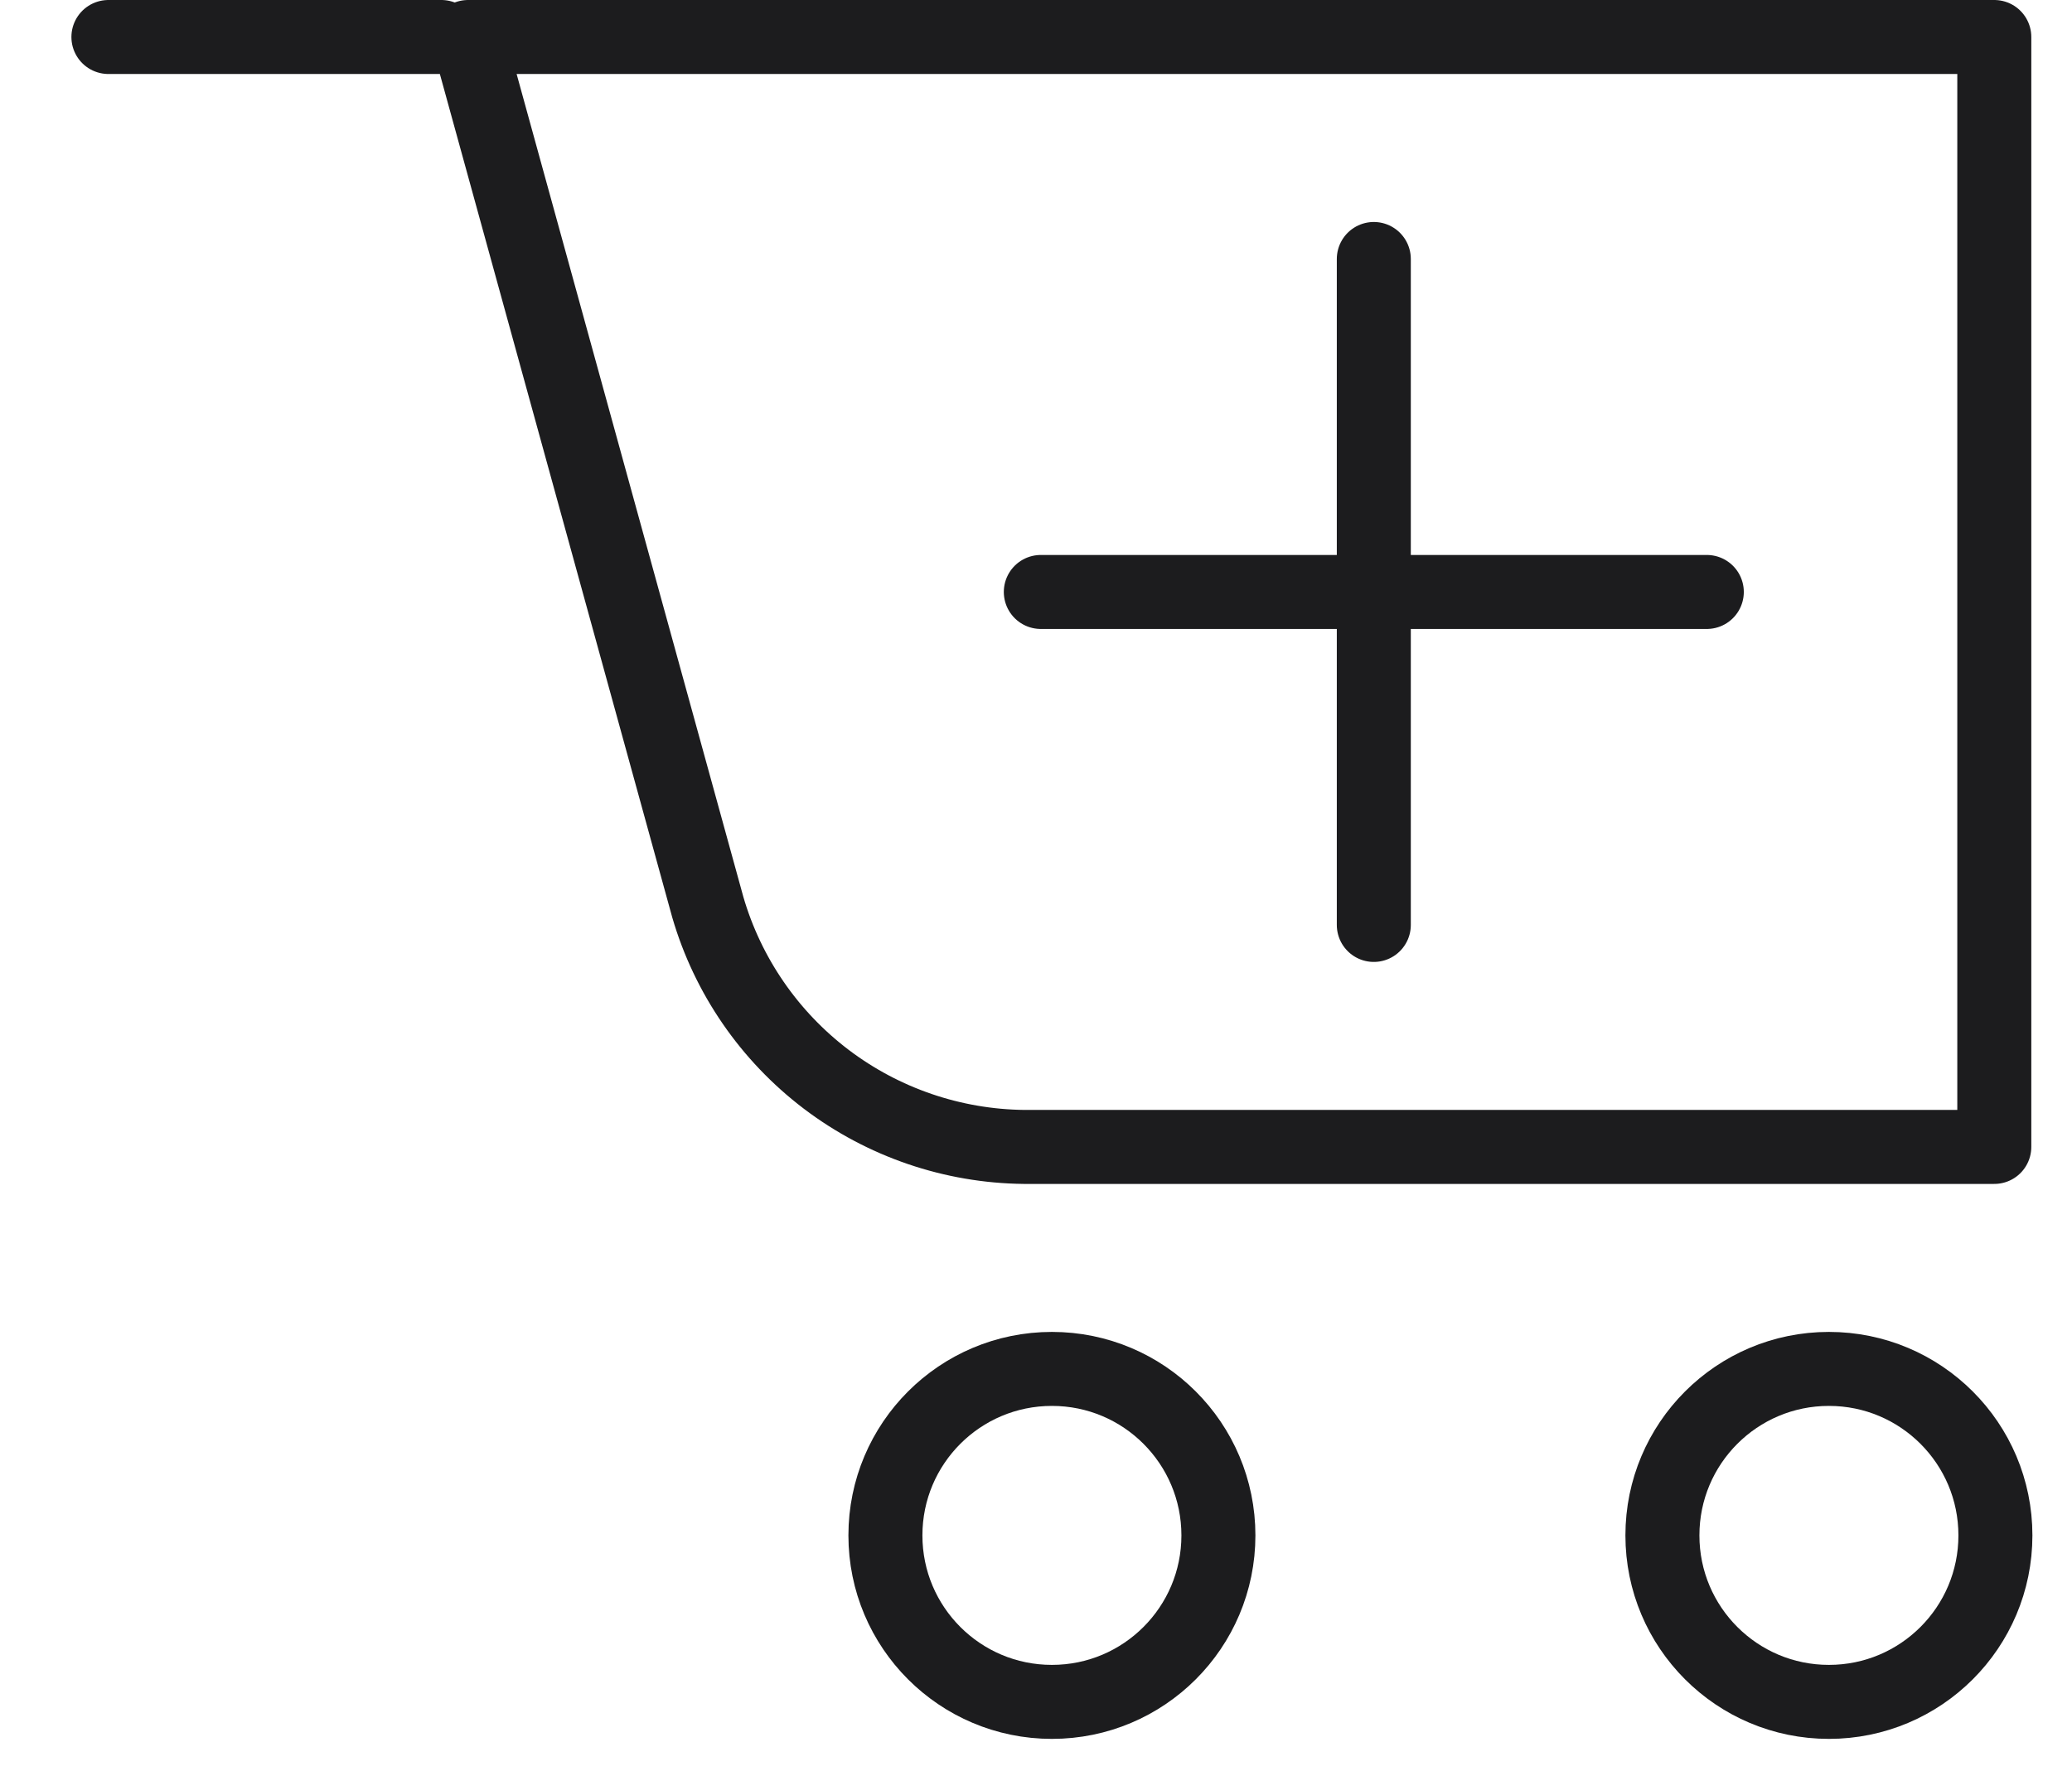 <svg width="28" height="24" viewBox="0 0 28 24" fill="none" xmlns="http://www.w3.org/2000/svg">
<path d="M5.965 0.5H1.465M18.565 3.5V12.5M23.065 8H14.065M6.325 0.5L9.565 12.26C9.835 13.187 10.397 14.003 11.167 14.587C11.937 15.17 12.874 15.49 13.84 15.5H26.95V0.5H6.325ZM16.465 20.75C16.465 21.993 15.458 23 14.215 23C12.972 23 11.965 21.993 11.965 20.75C11.965 19.507 12.972 18.5 14.215 18.5C15.458 18.5 16.465 19.507 16.465 20.75ZM26.965 20.75C26.965 21.993 25.958 23 24.715 23C23.472 23 22.465 21.993 22.465 20.75C22.465 19.507 23.472 18.5 24.715 18.5C25.958 18.5 26.965 19.507 26.965 20.75Z" stroke="#1C1C1E" stroke-linecap="round" stroke-linejoin="round"/>
</svg>
